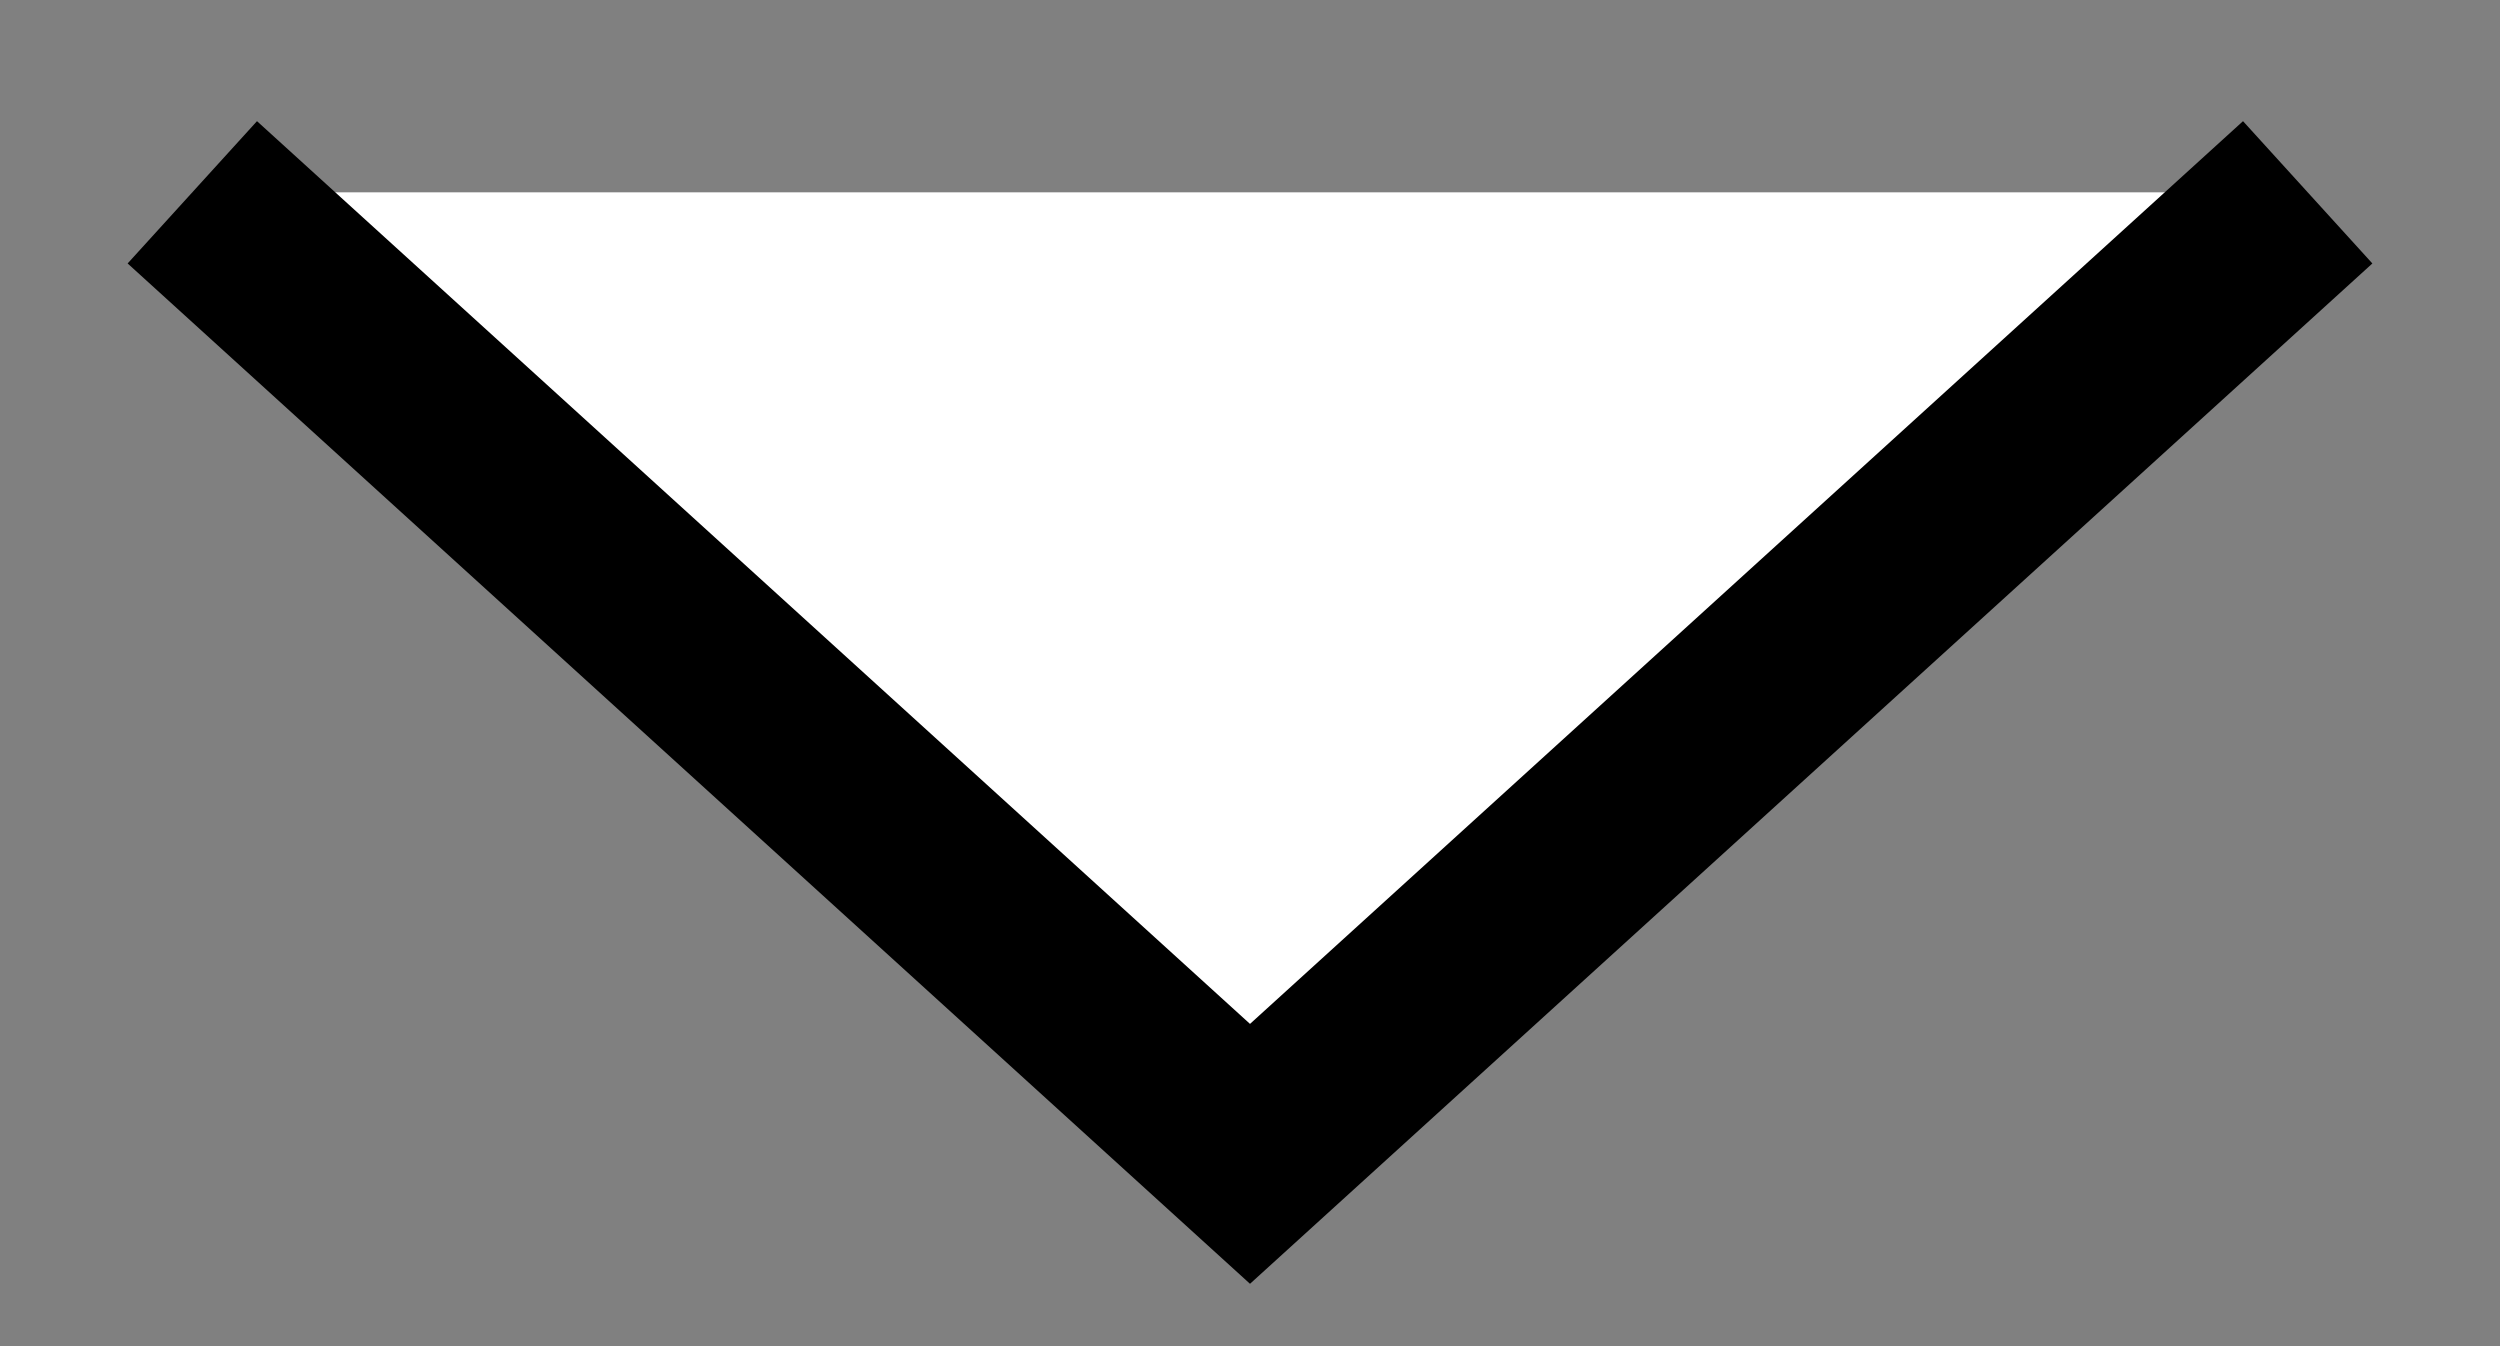 <svg width="13"  height="7"  viewBox="0 0 13 7"  fill="none"  xmlns="http://www.w3.org/2000/svg"  ><rect x="0" y="0" width="13" height="7" fill="#808080" stroke="none"/><path d="M1 1L6.5 6L12 1"  stroke="black"  fill="#FFFFFF"  /> </svg>